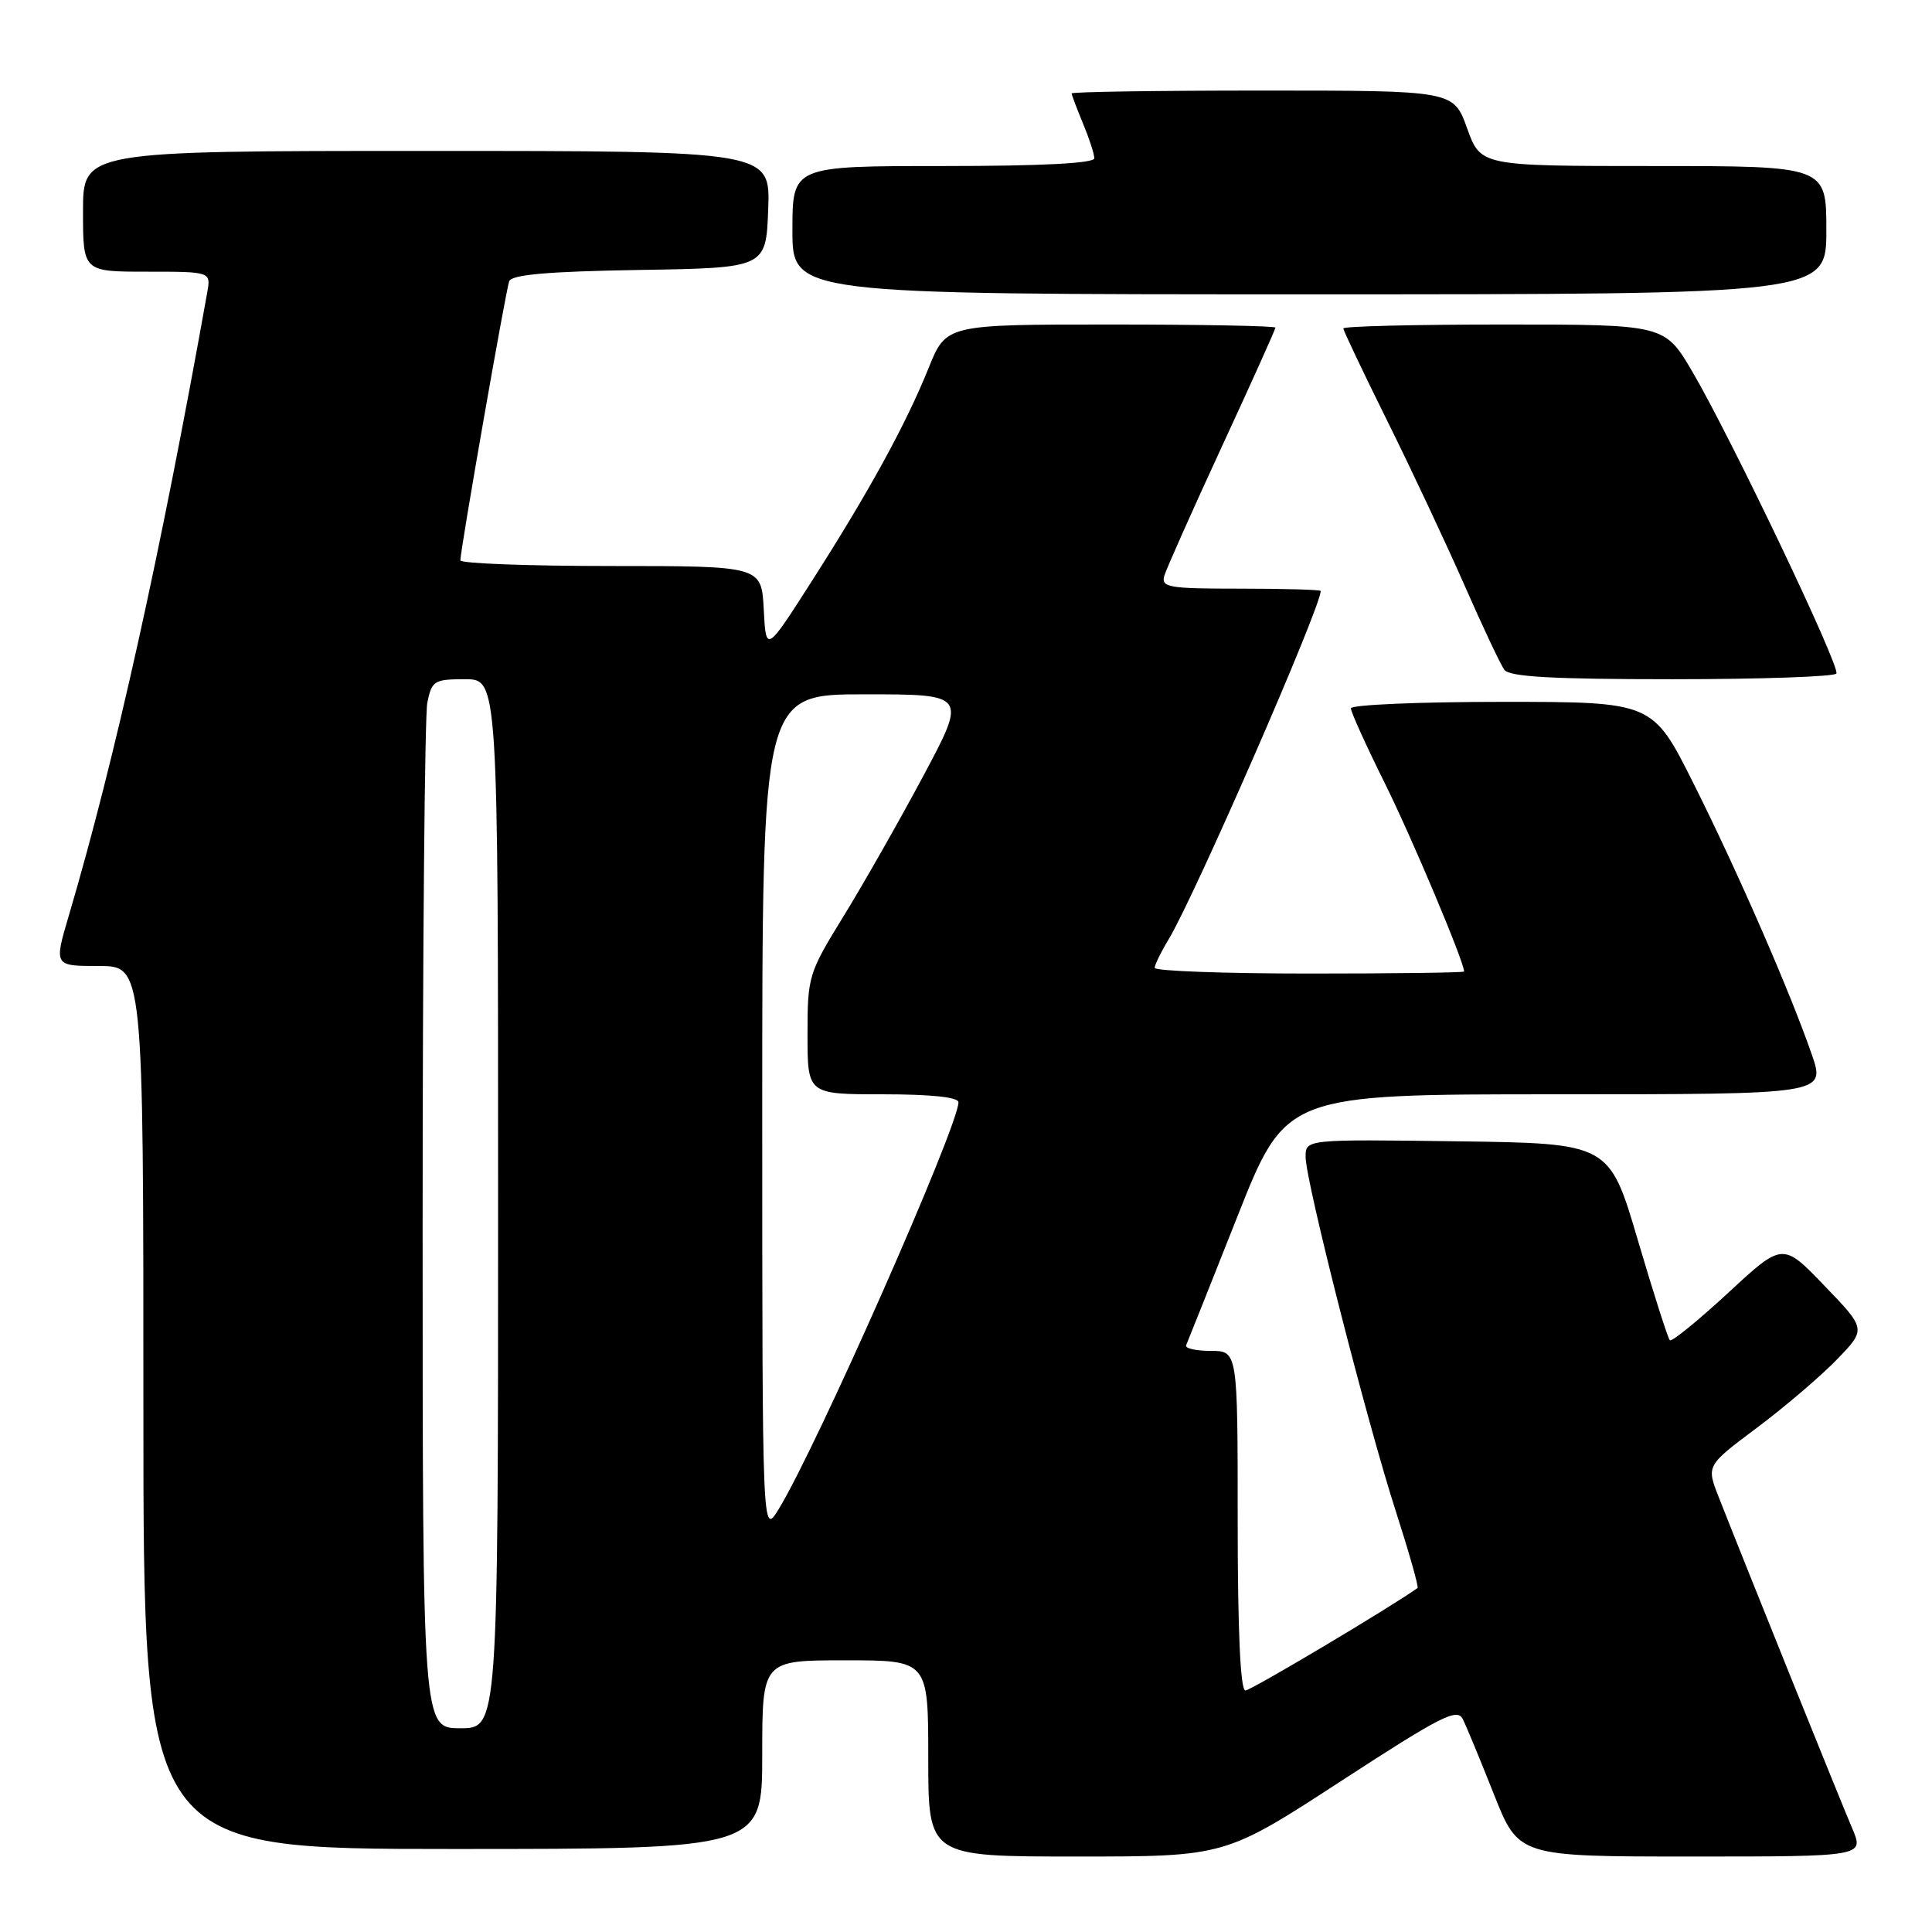 <?xml version="1.0" encoding="UTF-8" standalone="no"?>
<!DOCTYPE svg PUBLIC "-//W3C//DTD SVG 1.1//EN" "http://www.w3.org/Graphics/SVG/1.1/DTD/svg11.dtd" >
<svg xmlns="http://www.w3.org/2000/svg" xmlns:xlink="http://www.w3.org/1999/xlink" version="1.1" viewBox="0 0 256 256">
 <g >
 <path fill="currentColor"
d=" M 177.65 236.03 C 190.92 227.40 193.08 226.29 193.82 227.78 C 194.30 228.73 196.15 233.21 197.95 237.75 C 201.22 246.00 201.22 246.00 224.13 246.00 C 247.03 246.00 247.03 246.00 245.42 242.25 C 243.92 238.75 231.37 207.62 227.73 198.35 C 226.10 194.20 226.10 194.20 232.80 189.19 C 236.48 186.43 241.25 182.36 243.39 180.15 C 247.29 176.12 247.29 176.12 241.75 170.37 C 236.22 164.61 236.22 164.61 228.97 171.33 C 224.97 175.02 221.51 177.84 221.26 177.59 C 221.01 177.34 219.10 171.37 217.02 164.32 C 213.24 151.50 213.24 151.50 193.12 151.23 C 173.00 150.96 173.00 150.96 173.00 153.30 C 173.00 156.51 181.10 188.32 184.98 200.34 C 186.72 205.75 188.01 210.29 187.83 210.42 C 184.34 212.93 165.75 224.00 165.02 224.00 C 164.36 224.00 164.00 216.09 164.00 201.50 C 164.00 179.00 164.00 179.00 160.42 179.00 C 158.45 179.00 156.98 178.66 157.17 178.25 C 157.35 177.84 160.40 170.19 163.94 161.25 C 170.37 145.00 170.37 145.00 206.13 145.00 C 241.89 145.00 241.89 145.00 240.08 139.75 C 237.22 131.47 230.24 115.46 224.37 103.75 C 218.98 93.00 218.98 93.00 198.99 93.00 C 188.00 93.00 179.00 93.39 179.00 93.86 C 179.00 94.34 181.01 98.78 183.47 103.73 C 187.04 110.91 194.00 127.44 194.00 128.73 C 194.00 128.88 184.78 129.00 173.50 129.00 C 162.22 129.00 153.00 128.66 153.00 128.25 C 153.01 127.84 153.83 126.15 154.83 124.50 C 158.23 118.91 175.00 80.50 175.00 78.31 C 175.00 78.14 170.22 78.00 164.38 78.00 C 154.74 78.00 153.82 77.84 154.29 76.25 C 154.59 75.29 158.01 67.60 161.91 59.16 C 165.81 50.73 169.00 43.64 169.00 43.41 C 169.00 43.19 159.18 43.00 147.18 43.00 C 125.37 43.00 125.37 43.00 123.05 48.75 C 120.06 56.18 115.15 65.15 107.57 77.00 C 101.50 86.50 101.50 86.50 101.20 80.75 C 100.90 75.00 100.90 75.00 80.95 75.00 C 69.98 75.00 61.00 74.66 61.00 74.25 C 61.00 72.87 67.01 38.52 67.47 37.27 C 67.79 36.39 72.58 35.97 84.71 35.77 C 101.50 35.50 101.50 35.50 101.79 27.75 C 102.08 20.00 102.08 20.00 56.54 20.00 C 11.00 20.00 11.00 20.00 11.00 28.00 C 11.00 36.00 11.00 36.00 19.47 36.00 C 27.95 36.00 27.95 36.00 27.46 38.75 C 21.27 73.43 15.21 100.68 9.14 121.25 C 7.14 128.00 7.14 128.00 13.07 128.00 C 19.00 128.00 19.00 128.00 19.00 186.50 C 19.00 245.00 19.00 245.00 60.00 245.00 C 101.00 245.00 101.00 245.00 101.00 232.50 C 101.00 220.00 101.00 220.00 112.00 220.00 C 123.00 220.00 123.00 220.00 123.00 233.00 C 123.00 246.00 123.00 246.00 142.66 246.00 C 162.33 246.00 162.33 246.00 177.65 236.03 Z  M 243.33 89.25 C 243.86 88.35 229.47 58.19 224.27 49.29 C 220.58 43.00 220.58 43.00 199.29 43.00 C 187.58 43.00 178.00 43.23 178.00 43.52 C 178.00 43.80 180.62 49.31 183.82 55.77 C 187.02 62.22 191.61 72.00 194.03 77.50 C 196.44 83.00 198.83 88.06 199.33 88.75 C 200.01 89.68 205.66 90.00 221.56 90.00 C 233.29 90.00 243.08 89.66 243.33 89.25 Z  M 242.00 30.50 C 242.00 22.00 242.00 22.00 219.10 22.00 C 196.20 22.00 196.20 22.00 194.40 17.00 C 192.60 12.00 192.60 12.00 167.30 12.00 C 153.39 12.00 142.00 12.17 142.00 12.38 C 142.00 12.59 142.68 14.37 143.50 16.35 C 144.32 18.32 145.00 20.40 145.00 20.97 C 145.00 21.64 138.08 22.00 125.00 22.00 C 105.00 22.00 105.00 22.00 105.00 30.50 C 105.00 39.00 105.00 39.00 173.50 39.00 C 242.00 39.00 242.00 39.00 242.00 30.50 Z  M 56.00 162.62 C 56.00 126.12 56.28 94.84 56.62 93.12 C 57.21 90.20 57.53 90.00 61.62 90.00 C 66.00 90.00 66.00 90.00 66.00 159.50 C 66.00 229.00 66.00 229.00 61.00 229.00 C 56.00 229.00 56.00 229.00 56.00 162.62 Z  M 101.00 147.75 C 101.00 92.00 101.00 92.00 114.55 92.00 C 128.11 92.00 128.11 92.00 122.38 102.75 C 119.22 108.66 114.47 117.02 111.82 121.33 C 107.12 128.96 107.00 129.36 107.00 137.08 C 107.00 145.00 107.00 145.00 117.00 145.00 C 123.37 145.00 127.00 145.38 127.00 146.06 C 127.00 149.23 108.13 191.93 103.16 200.00 C 101.01 203.50 101.01 203.50 101.00 147.75 Z "/>
</g>
</svg>